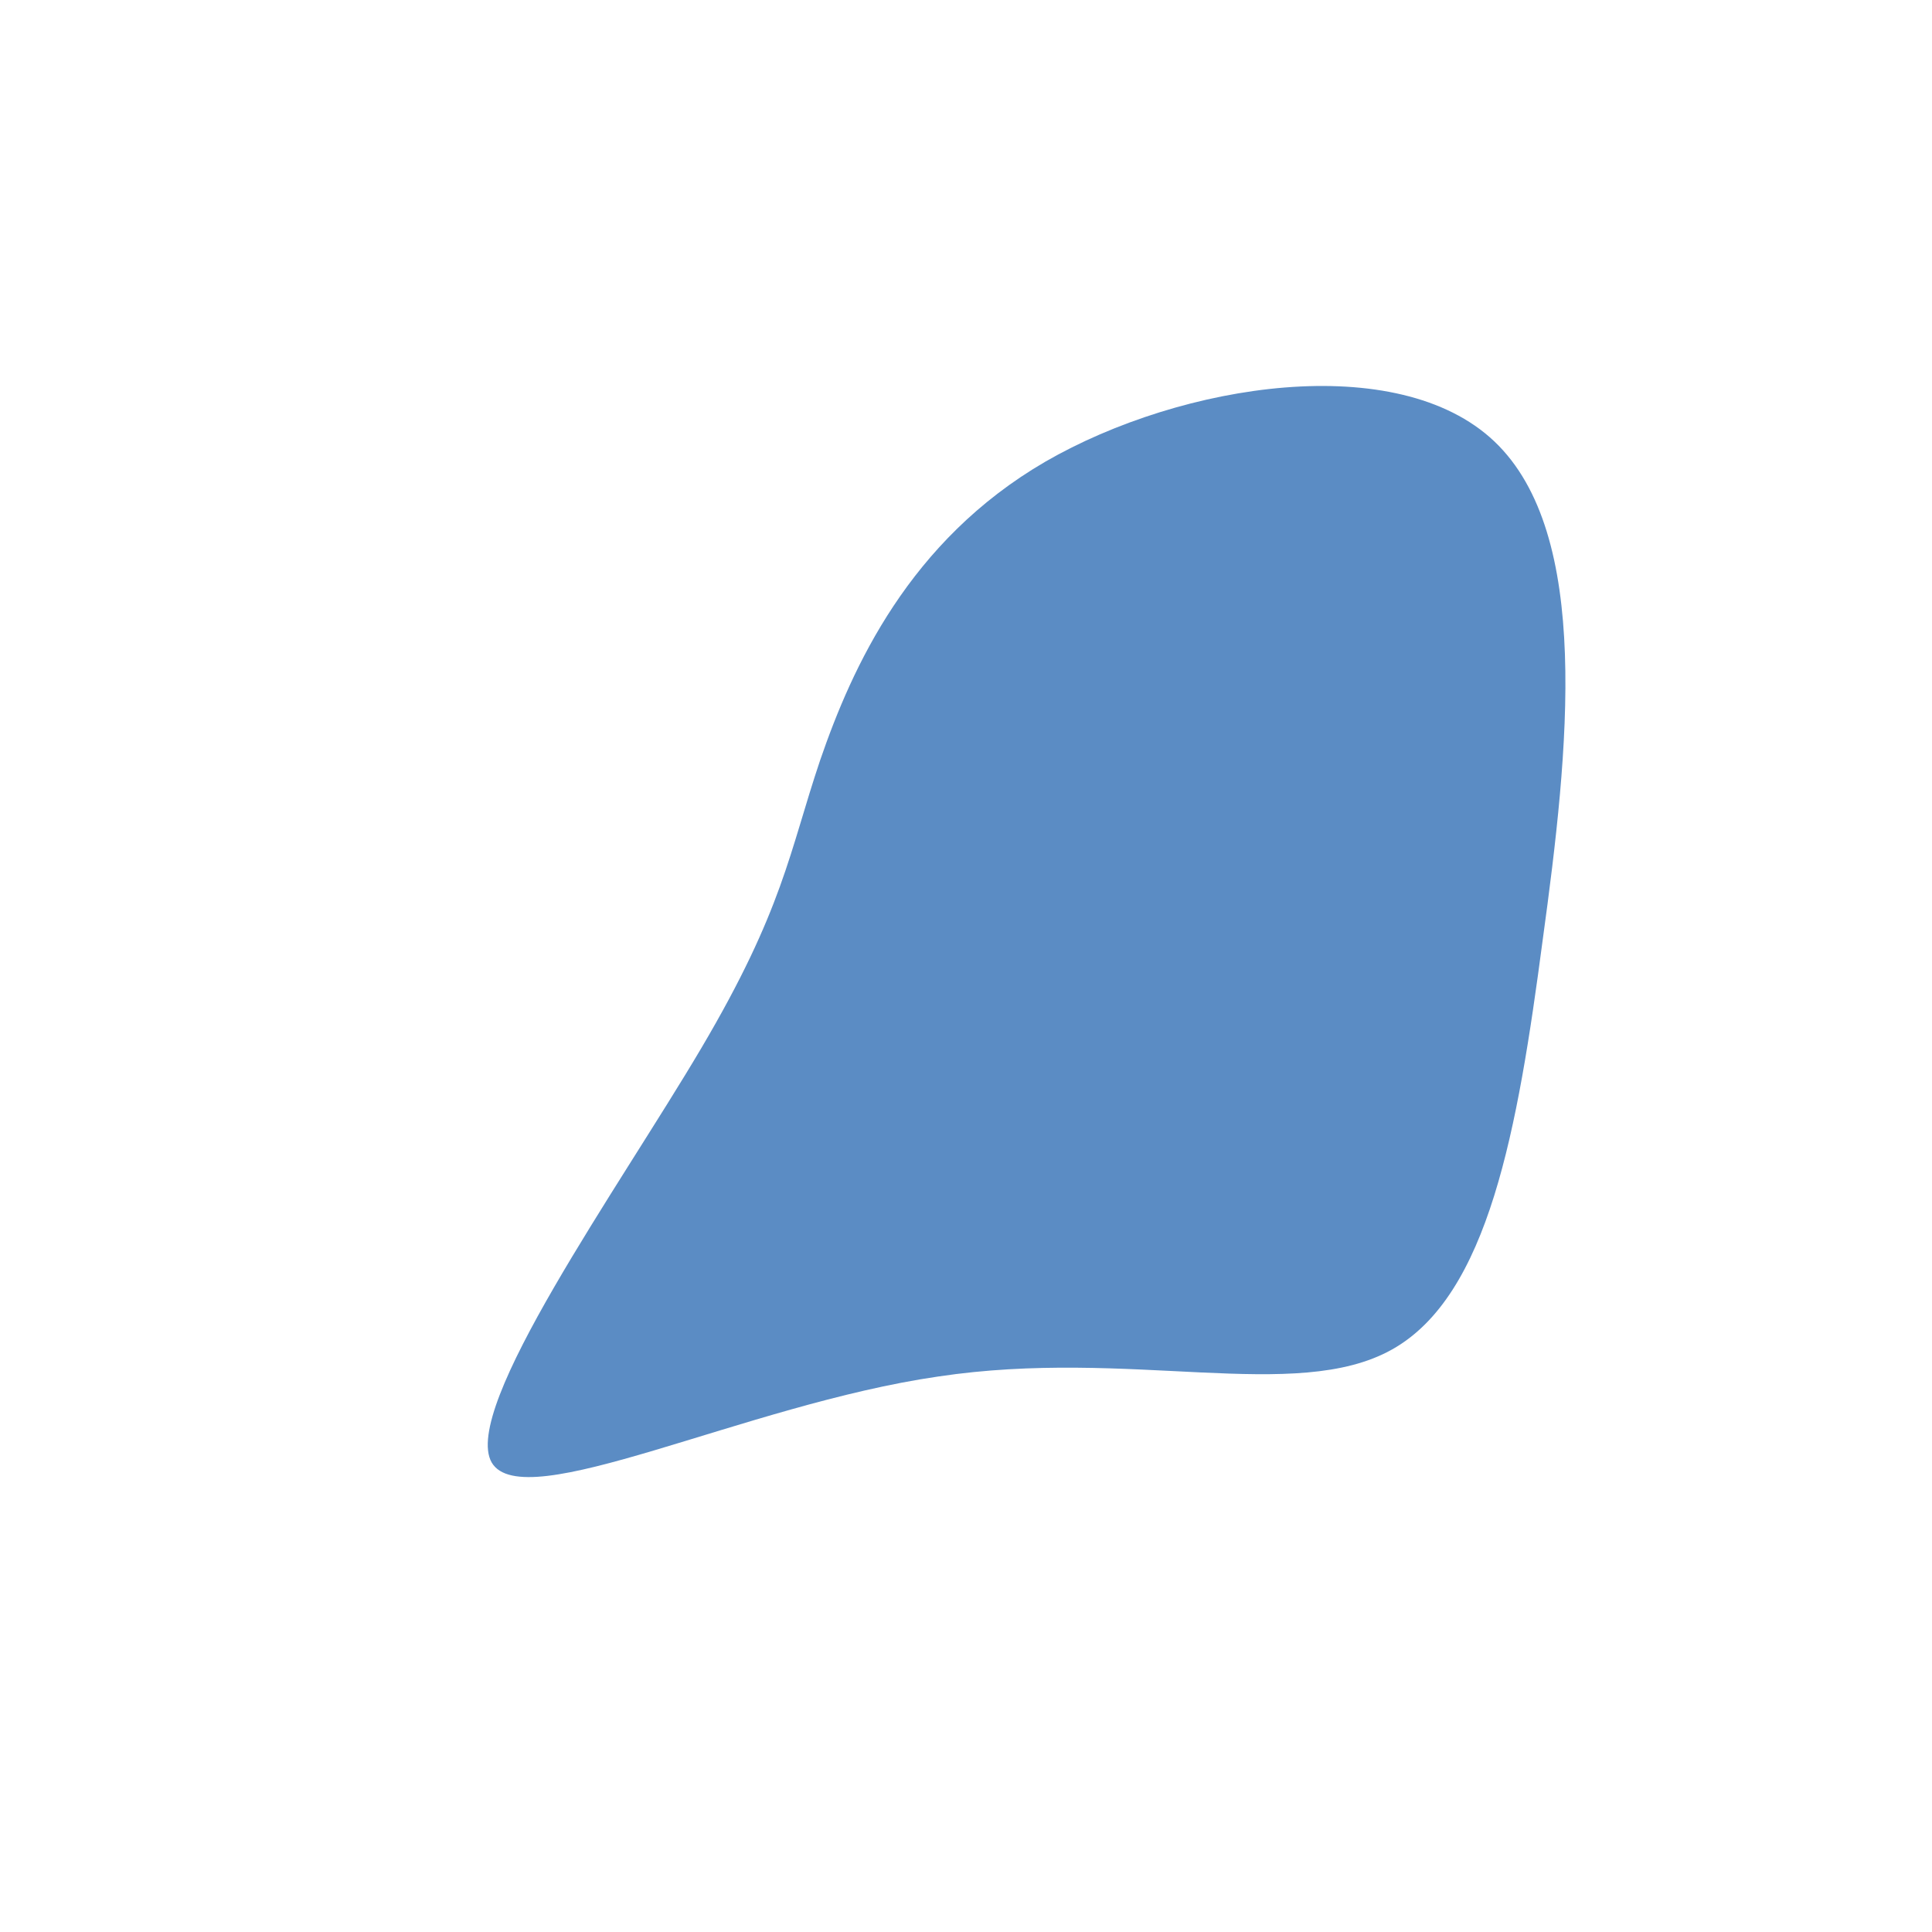 <?xml version="1.0" standalone="no"?>
<svg viewBox="0 0 200 200" xmlns="http://www.w3.org/2000/svg">
  <path fill="#5b8cc47c" d="M54.7,-54.3C64.8,-44.7,62.4,-22.4,59.7,-2.7C57.1,17,54.1,34.1,44.1,39.7C34.1,45.3,17,39.5,-2.9,42.5C-22.9,45.4,-45.8,57,-49.1,51.4C-52.3,45.8,-35.9,22.9,-27.4,8.5C-18.9,-5.9,-18.3,-11.8,-15.1,-21.3C-11.8,-30.9,-5.9,-44,8.2,-52.2C22.4,-60.4,44.7,-63.8,54.7,-54.3Z" transform="translate(100 100)" />
</svg>